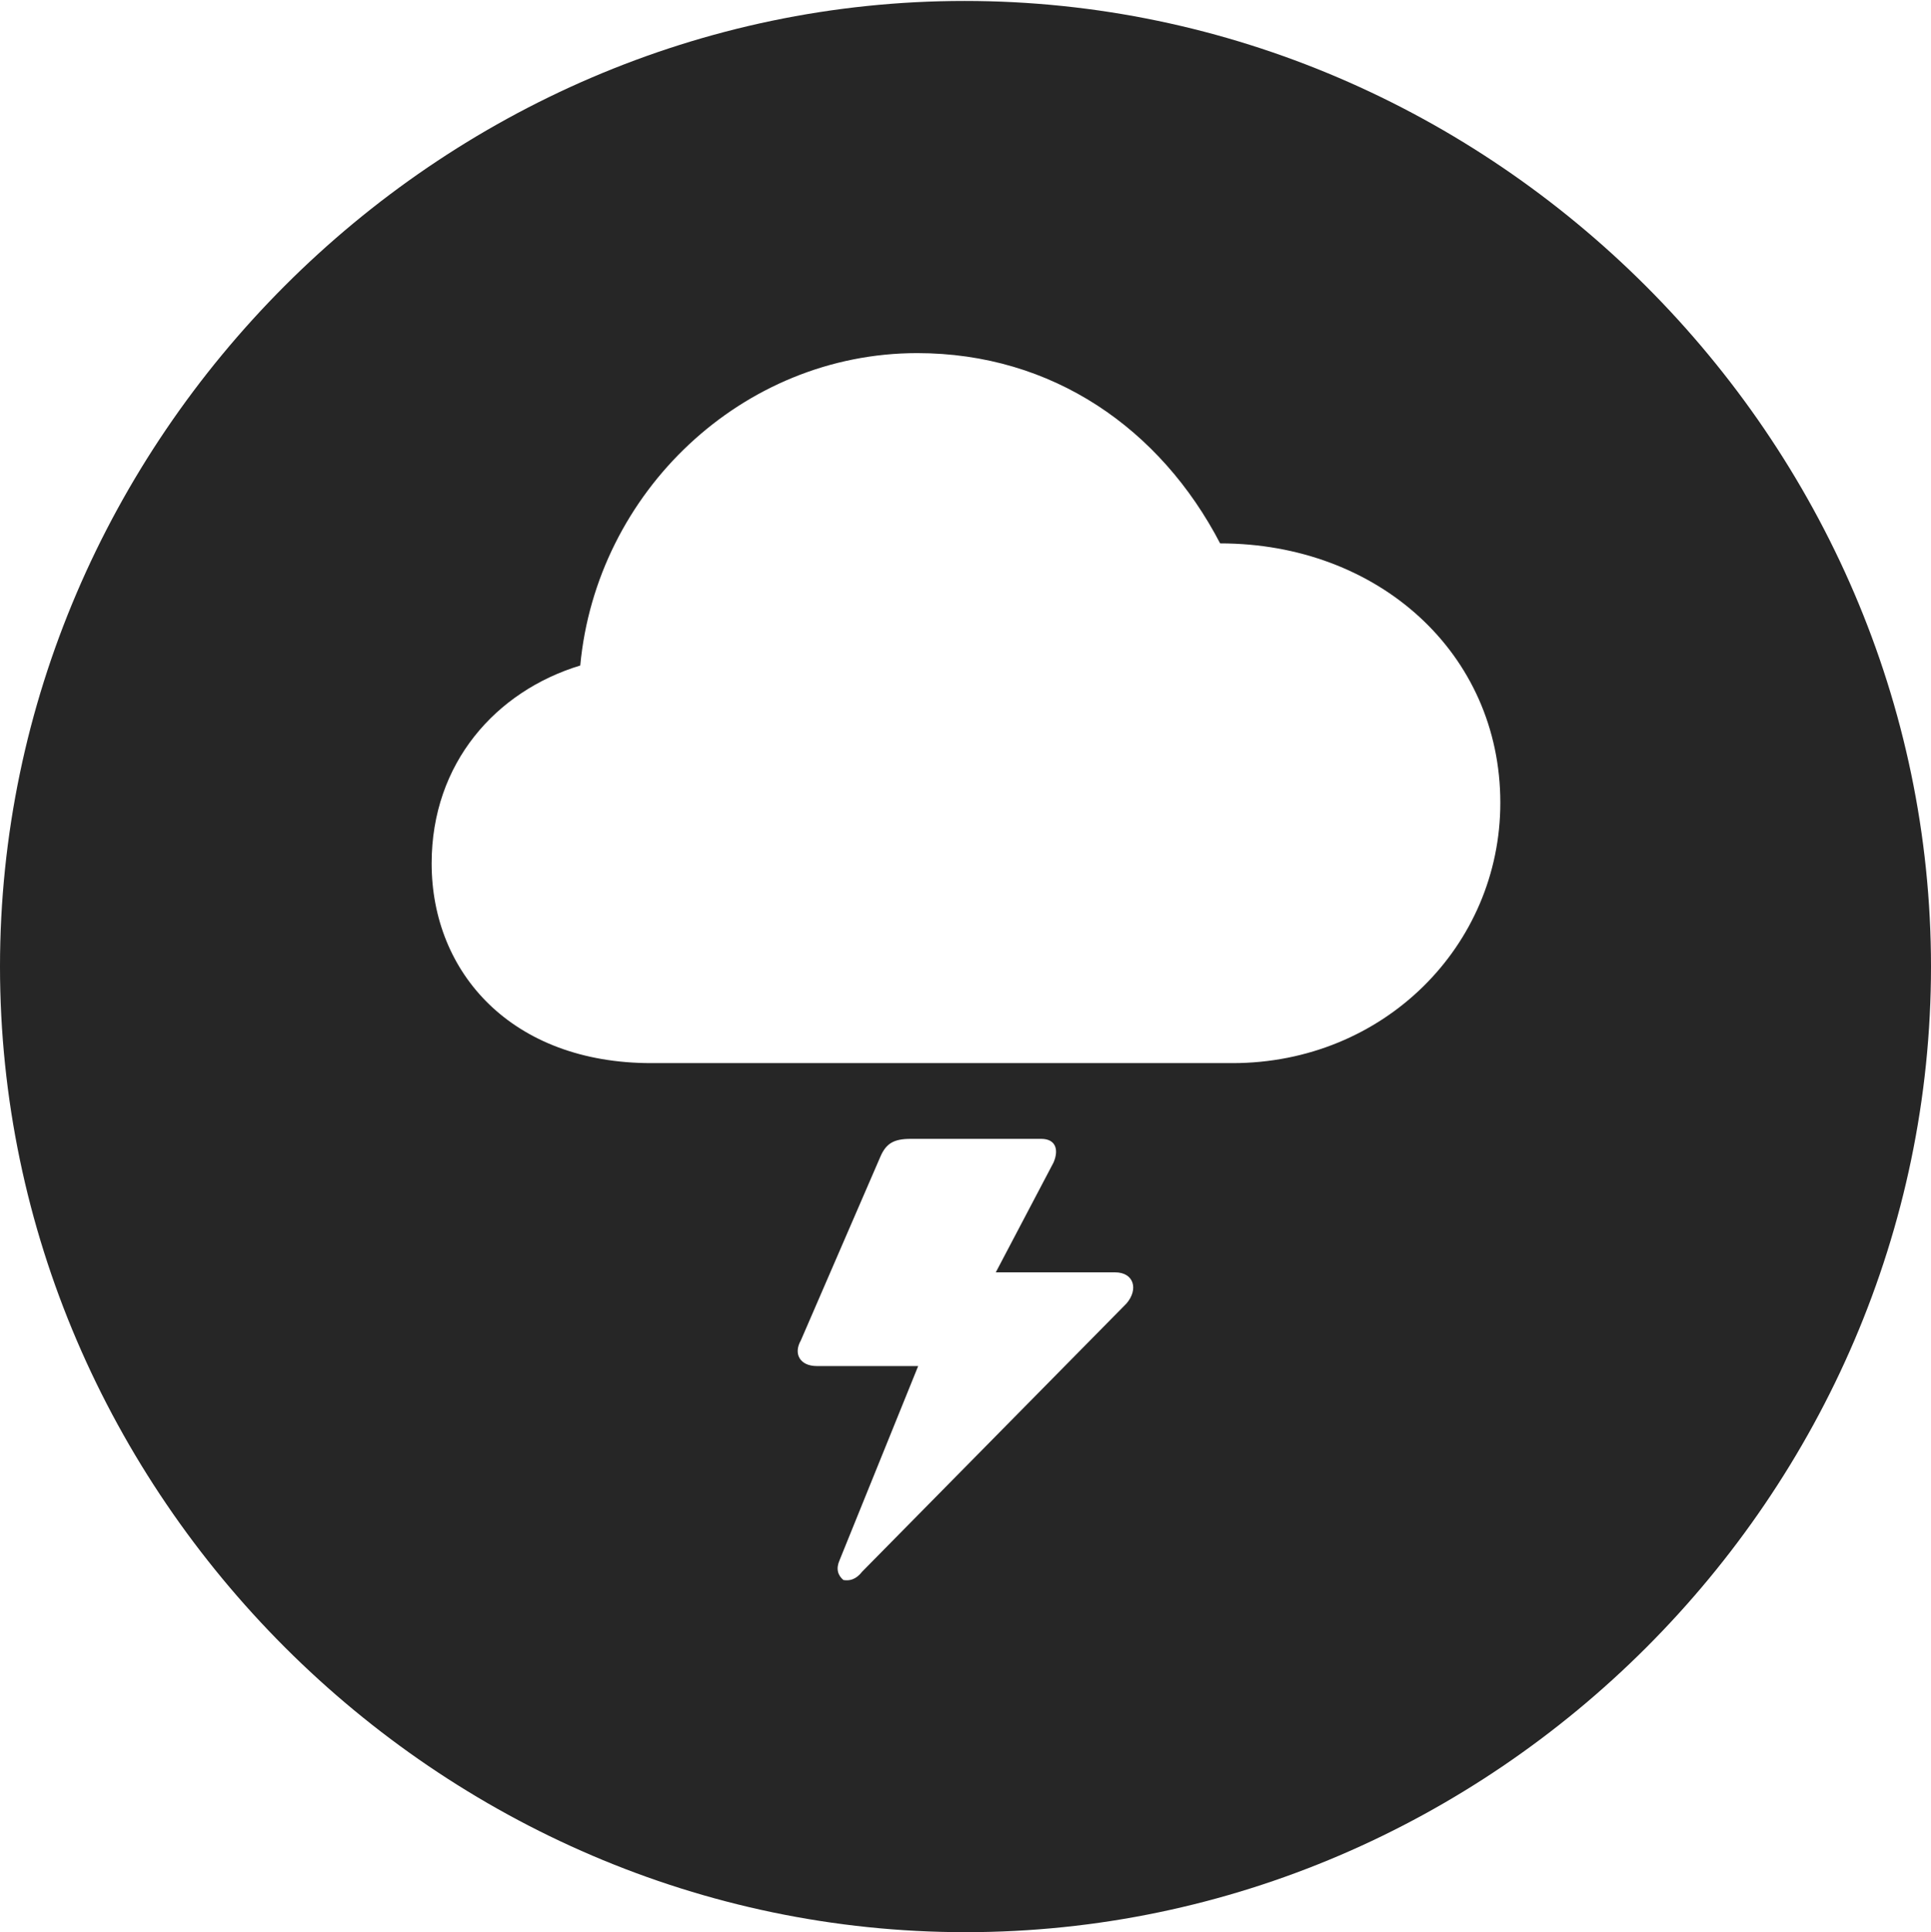 <?xml version="1.0" encoding="UTF-8"?>
<!--Generator: Apple Native CoreSVG 232.5-->
<!DOCTYPE svg
PUBLIC "-//W3C//DTD SVG 1.1//EN"
       "http://www.w3.org/Graphics/SVG/1.1/DTD/svg11.dtd">
<svg version="1.1" xmlns="http://www.w3.org/2000/svg" xmlns:xlink="http://www.w3.org/1999/xlink" width="99.609" height="99.658">
 <g>
  <rect height="99.658" opacity="0" width="99.609" x="0" y="0"/>
  <path d="M99.609 49.853C99.609 77.1 77.051 99.658 49.805 99.658C22.607 99.658 0 77.1 0 49.853C0 22.656 22.559 0.049 49.756 0.049C77.002 0.049 99.609 22.656 99.609 49.853ZM46.973 58.74C46.094 58.74 45.703 58.984 45.41 59.668L41.309 69.141C40.918 69.824 41.26 70.459 42.139 70.459L47.363 70.459L43.31 80.469C43.115 80.908 43.213 81.25 43.506 81.494C43.799 81.543 44.141 81.494 44.482 81.055L58.105 67.236C58.74 66.504 58.496 65.625 57.52 65.625L51.367 65.625L54.346 59.961C54.639 59.277 54.443 58.74 53.711 58.74ZM29.932 34.326C25.586 35.645 22.266 39.355 22.266 44.531C22.266 50.195 26.416 54.834 33.594 54.834L63.574 54.834C71.387 54.834 77.393 48.779 77.393 41.406C77.393 33.691 71.094 28.027 62.94 28.027C59.863 22.119 54.297 18.213 47.315 18.213C38.281 18.213 30.762 25.391 29.932 34.326Z" fill="#000000" fill-opacity="0.85"/>
 </g>
</svg>
